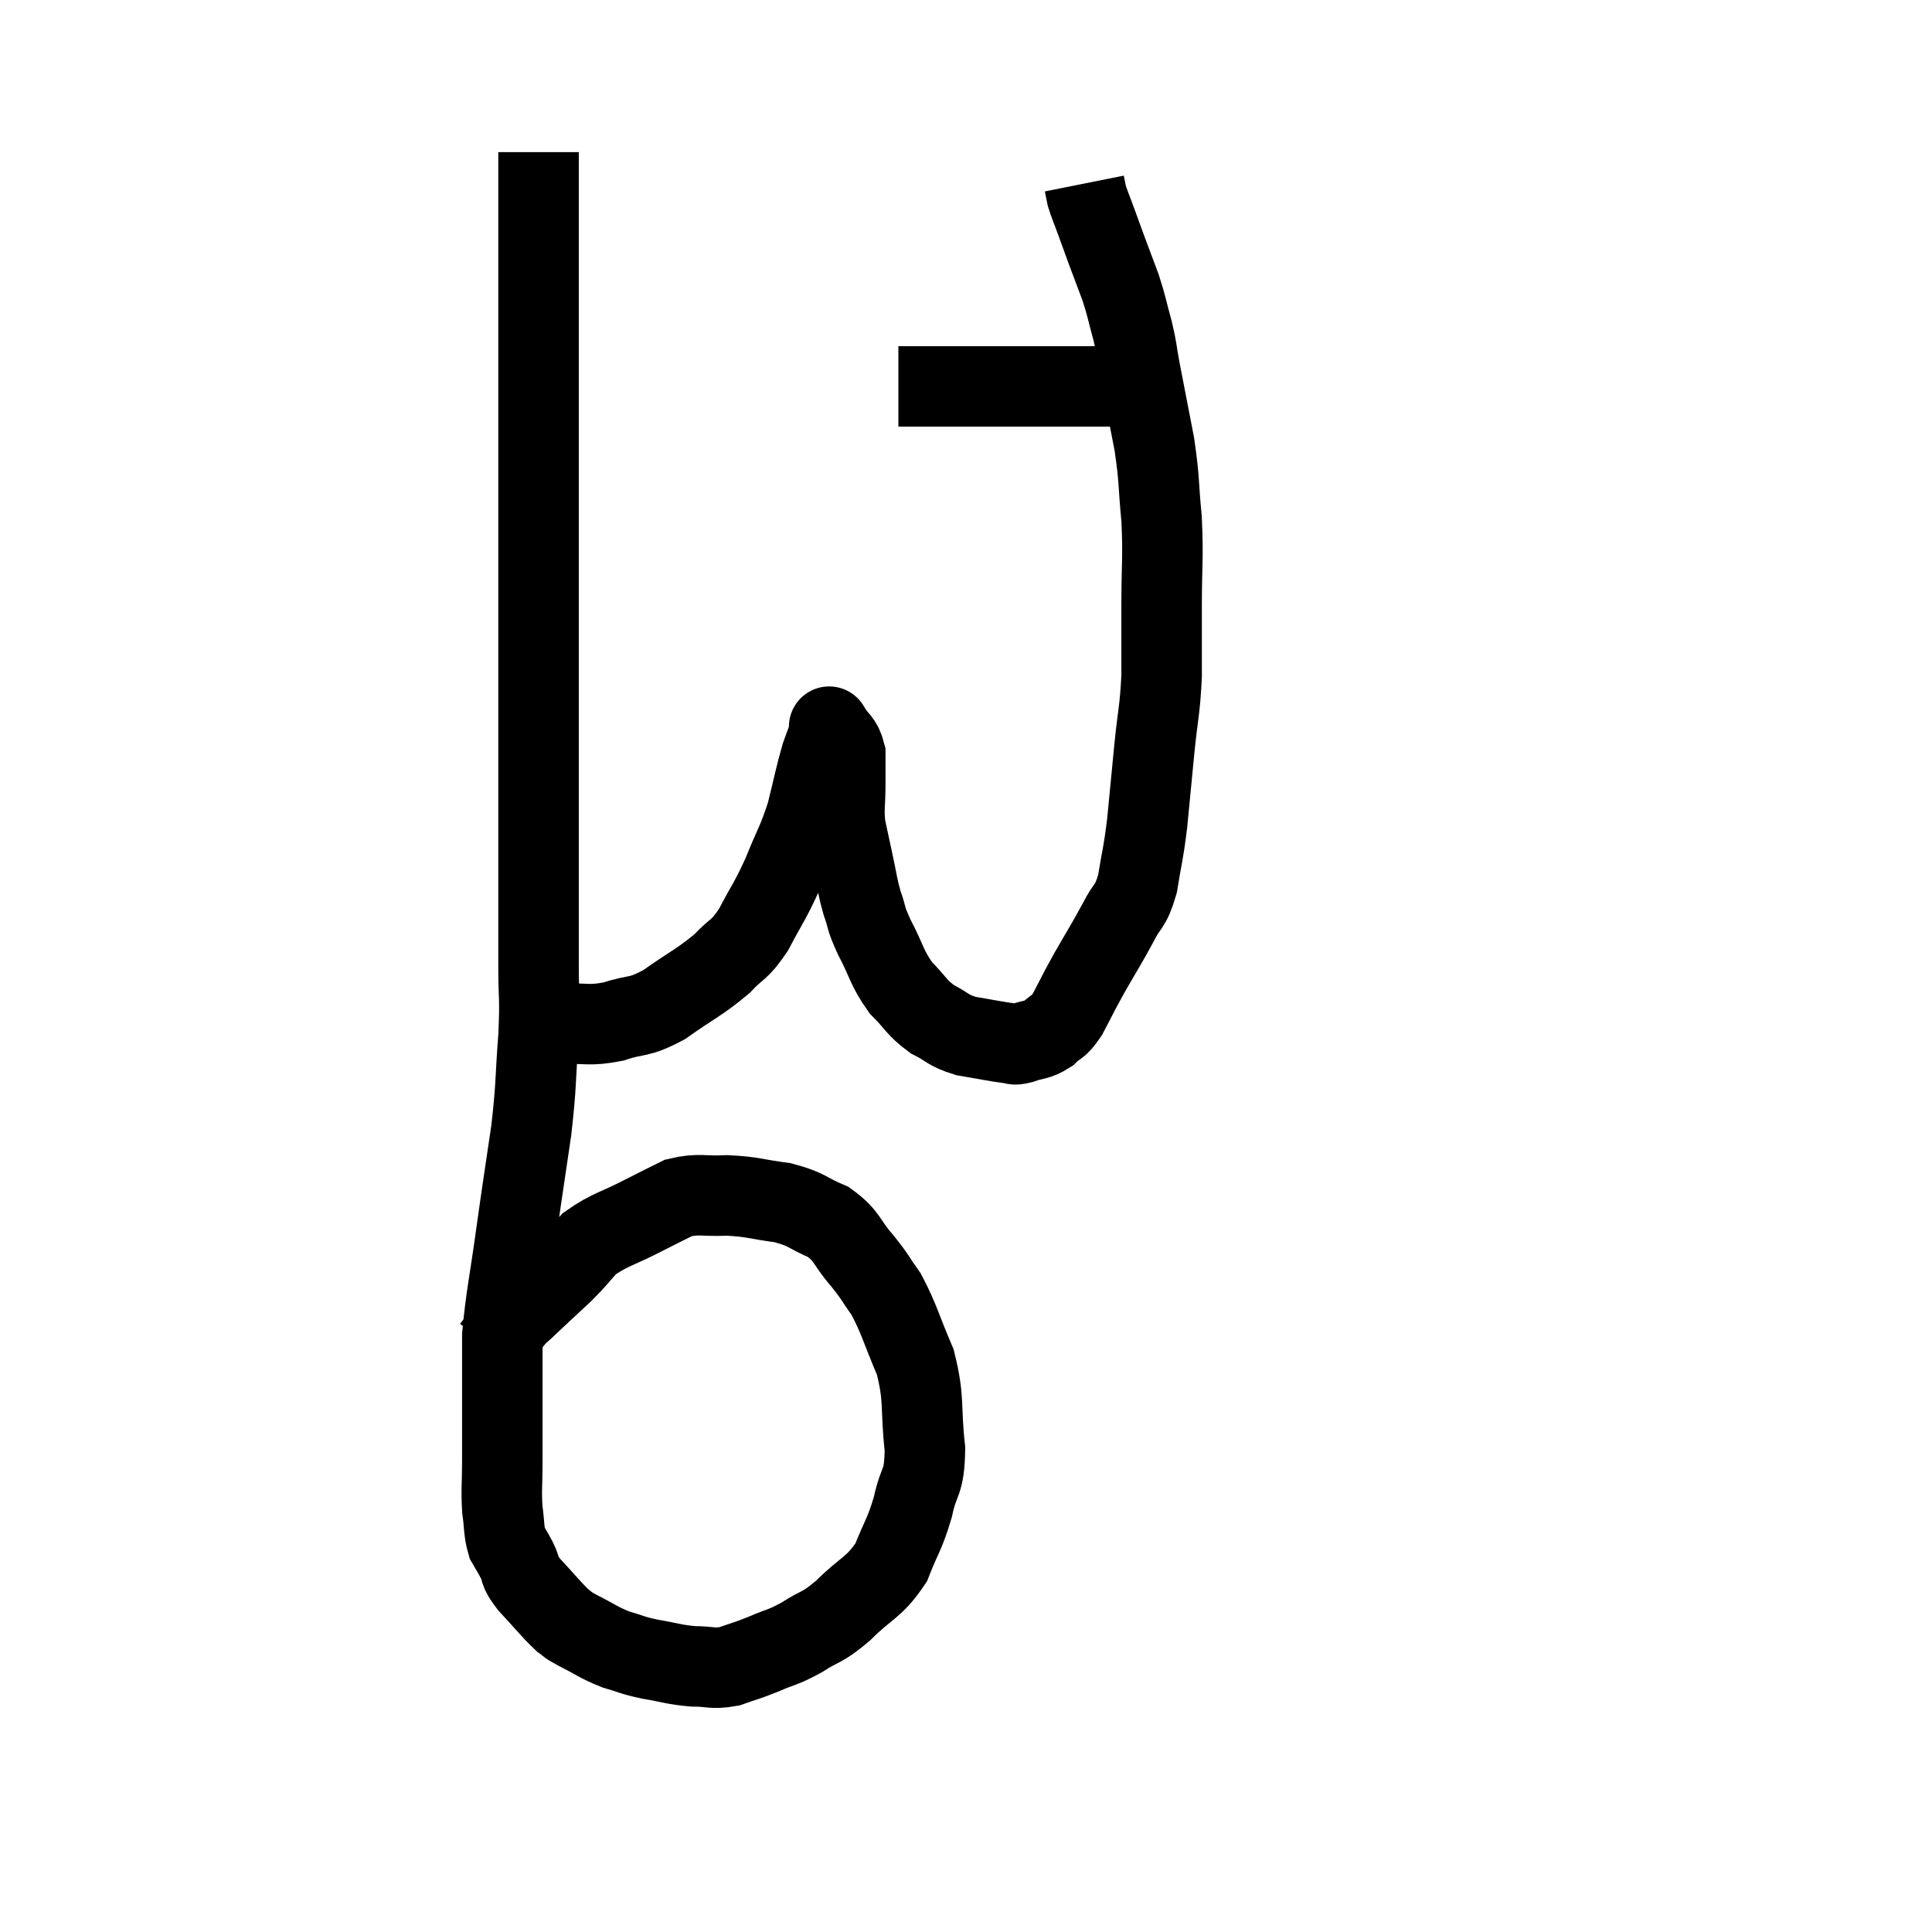 <svg width="48" height="48" viewBox="0 0 48 48" xmlns="http://www.w3.org/2000/svg"><path d="M 13.38 3.78 C 13.38 5.61, 13.38 5.82, 13.38 7.44 C 13.38 8.85, 13.38 8.82, 13.38 10.26 C 13.38 11.73, 13.38 11.715, 13.38 13.2 C 13.38 14.7, 13.38 14.625, 13.38 16.2 C 13.38 17.85, 13.38 18.045, 13.38 19.5 C 13.38 20.76, 13.38 20.895, 13.38 22.02 C 13.38 23.01, 13.38 23.07, 13.38 24 C 13.38 24.87, 13.425 24.72, 13.38 25.74 C 13.29 26.91, 13.335 26.88, 13.2 28.08 C 13.02 29.31, 13.02 29.265, 12.84 30.54 C 12.66 31.86, 12.57 32.205, 12.48 33.18 C 12.48 33.81, 12.48 33.66, 12.48 34.44 C 12.48 35.37, 12.48 35.535, 12.48 36.3 C 12.48 36.9, 12.45 36.99, 12.48 37.5 C 12.54 37.92, 12.51 38.025, 12.6 38.34 C 12.72 38.55, 12.705 38.505, 12.84 38.76 C 12.99 39.06, 12.855 38.985, 13.14 39.36 C 13.56 39.81, 13.68 39.975, 13.98 40.26 C 14.16 40.38, 14.01 40.32, 14.34 40.5 C 14.82 40.74, 14.85 40.8, 15.3 40.98 C 15.72 41.1, 15.66 41.115, 16.14 41.22 C 16.68 41.31, 16.725 41.355, 17.22 41.4 C 17.67 41.4, 17.685 41.475, 18.12 41.4 C 18.54 41.25, 18.51 41.28, 18.96 41.1 C 19.44 40.89, 19.425 40.95, 19.92 40.68 C 20.43 40.35, 20.385 40.485, 20.94 40.02 C 21.54 39.42, 21.705 39.465, 22.14 38.82 C 22.41 38.13, 22.47 38.145, 22.68 37.44 C 22.83 36.72, 22.965 36.9, 22.98 36 C 22.86 34.92, 22.98 34.8, 22.74 33.84 C 22.38 33, 22.35 32.79, 22.02 32.16 C 21.72 31.74, 21.78 31.77, 21.42 31.32 C 21 30.84, 21.075 30.72, 20.58 30.36 C 20.01 30.12, 20.07 30.045, 19.44 29.88 C 18.75 29.79, 18.705 29.73, 18.06 29.7 C 17.46 29.73, 17.37 29.64, 16.86 29.76 C 16.44 29.97, 16.575 29.895, 16.02 30.18 C 15.33 30.54, 15.15 30.54, 14.64 30.9 C 14.31 31.26, 14.37 31.23, 13.98 31.62 C 13.53 32.04, 13.395 32.16, 13.08 32.46 C 12.9 32.64, 12.93 32.565, 12.72 32.82 C 12.48 33.15, 12.36 33.315, 12.24 33.48 L 12.24 33.48" fill="none" stroke="black" stroke-width="2"></path><path d="M 13.98 25.44 C 14.61 25.41, 14.61 25.5, 15.24 25.38 C 15.87 25.17, 15.825 25.32, 16.5 24.96 C 17.22 24.45, 17.385 24.405, 17.94 23.94 C 18.33 23.52, 18.345 23.655, 18.72 23.1 C 19.08 22.41, 19.11 22.44, 19.44 21.72 C 19.74 20.97, 19.8 20.955, 20.04 20.22 C 20.22 19.5, 20.25 19.305, 20.4 18.78 C 20.52 18.45, 20.58 18.285, 20.64 18.12 C 20.64 18.12, 20.64 18.12, 20.64 18.12 C 20.64 18.12, 20.55 17.97, 20.64 18.12 C 20.82 18.42, 20.91 18.375, 21 18.72 C 21 19.11, 21 19.05, 21 19.5 C 21 20.01, 20.955 20.055, 21 20.52 C 21.09 20.94, 21.075 20.88, 21.18 21.36 C 21.3 21.9, 21.285 21.96, 21.42 22.44 C 21.57 22.86, 21.48 22.755, 21.72 23.28 C 22.05 23.91, 22.02 24.03, 22.38 24.54 C 22.77 24.93, 22.755 25.02, 23.16 25.32 C 23.58 25.53, 23.52 25.59, 24 25.74 C 24.54 25.83, 24.735 25.875, 25.08 25.92 C 25.23 25.92, 25.14 25.98, 25.38 25.92 C 25.71 25.8, 25.755 25.86, 26.04 25.68 C 26.28 25.44, 26.265 25.575, 26.52 25.2 C 26.79 24.69, 26.745 24.75, 27.06 24.18 C 27.42 23.55, 27.48 23.475, 27.78 22.92 C 28.02 22.44, 28.08 22.575, 28.26 21.96 C 28.38 21.21, 28.395 21.3, 28.5 20.46 C 28.59 19.53, 28.59 19.515, 28.68 18.6 C 28.77 17.7, 28.815 17.685, 28.86 16.8 C 28.86 15.93, 28.86 16.035, 28.86 15.06 C 28.86 13.98, 28.905 13.905, 28.86 12.9 C 28.77 11.97, 28.815 11.97, 28.68 11.04 C 28.5 10.11, 28.455 9.885, 28.32 9.18 C 28.23 8.7, 28.26 8.73, 28.14 8.22 C 27.99 7.68, 28.005 7.65, 27.84 7.14 C 27.66 6.66, 27.63 6.585, 27.48 6.18 C 27.36 5.85, 27.36 5.85, 27.24 5.52 C 27.12 5.19, 27.075 5.1, 27 4.86 C 26.97 4.71, 26.955 4.635, 26.94 4.56 C 26.94 4.56, 26.94 4.56, 26.94 4.56 C 26.94 4.56, 26.94 4.56, 26.94 4.56 C 26.94 4.56, 26.94 4.56, 26.94 4.56 C 26.94 4.56, 26.94 4.56, 26.94 4.56 L 26.94 4.56" fill="none" stroke="black" stroke-width="2"></path><path d="M 22.32 9.6 C 23.22 9.6, 23.37 9.6, 24.12 9.6 C 24.72 9.6, 24.75 9.6, 25.32 9.6 C 25.86 9.6, 25.935 9.6, 26.4 9.6 C 26.79 9.6, 26.91 9.6, 27.18 9.6 C 27.33 9.6, 27.33 9.6, 27.48 9.6 C 27.63 9.6, 27.66 9.6, 27.78 9.6 C 27.87 9.6, 27.84 9.6, 27.96 9.6 C 28.11 9.6, 28.185 9.6, 28.26 9.6 L 28.26 9.6" fill="none" stroke="black" stroke-width="2"></path></svg>